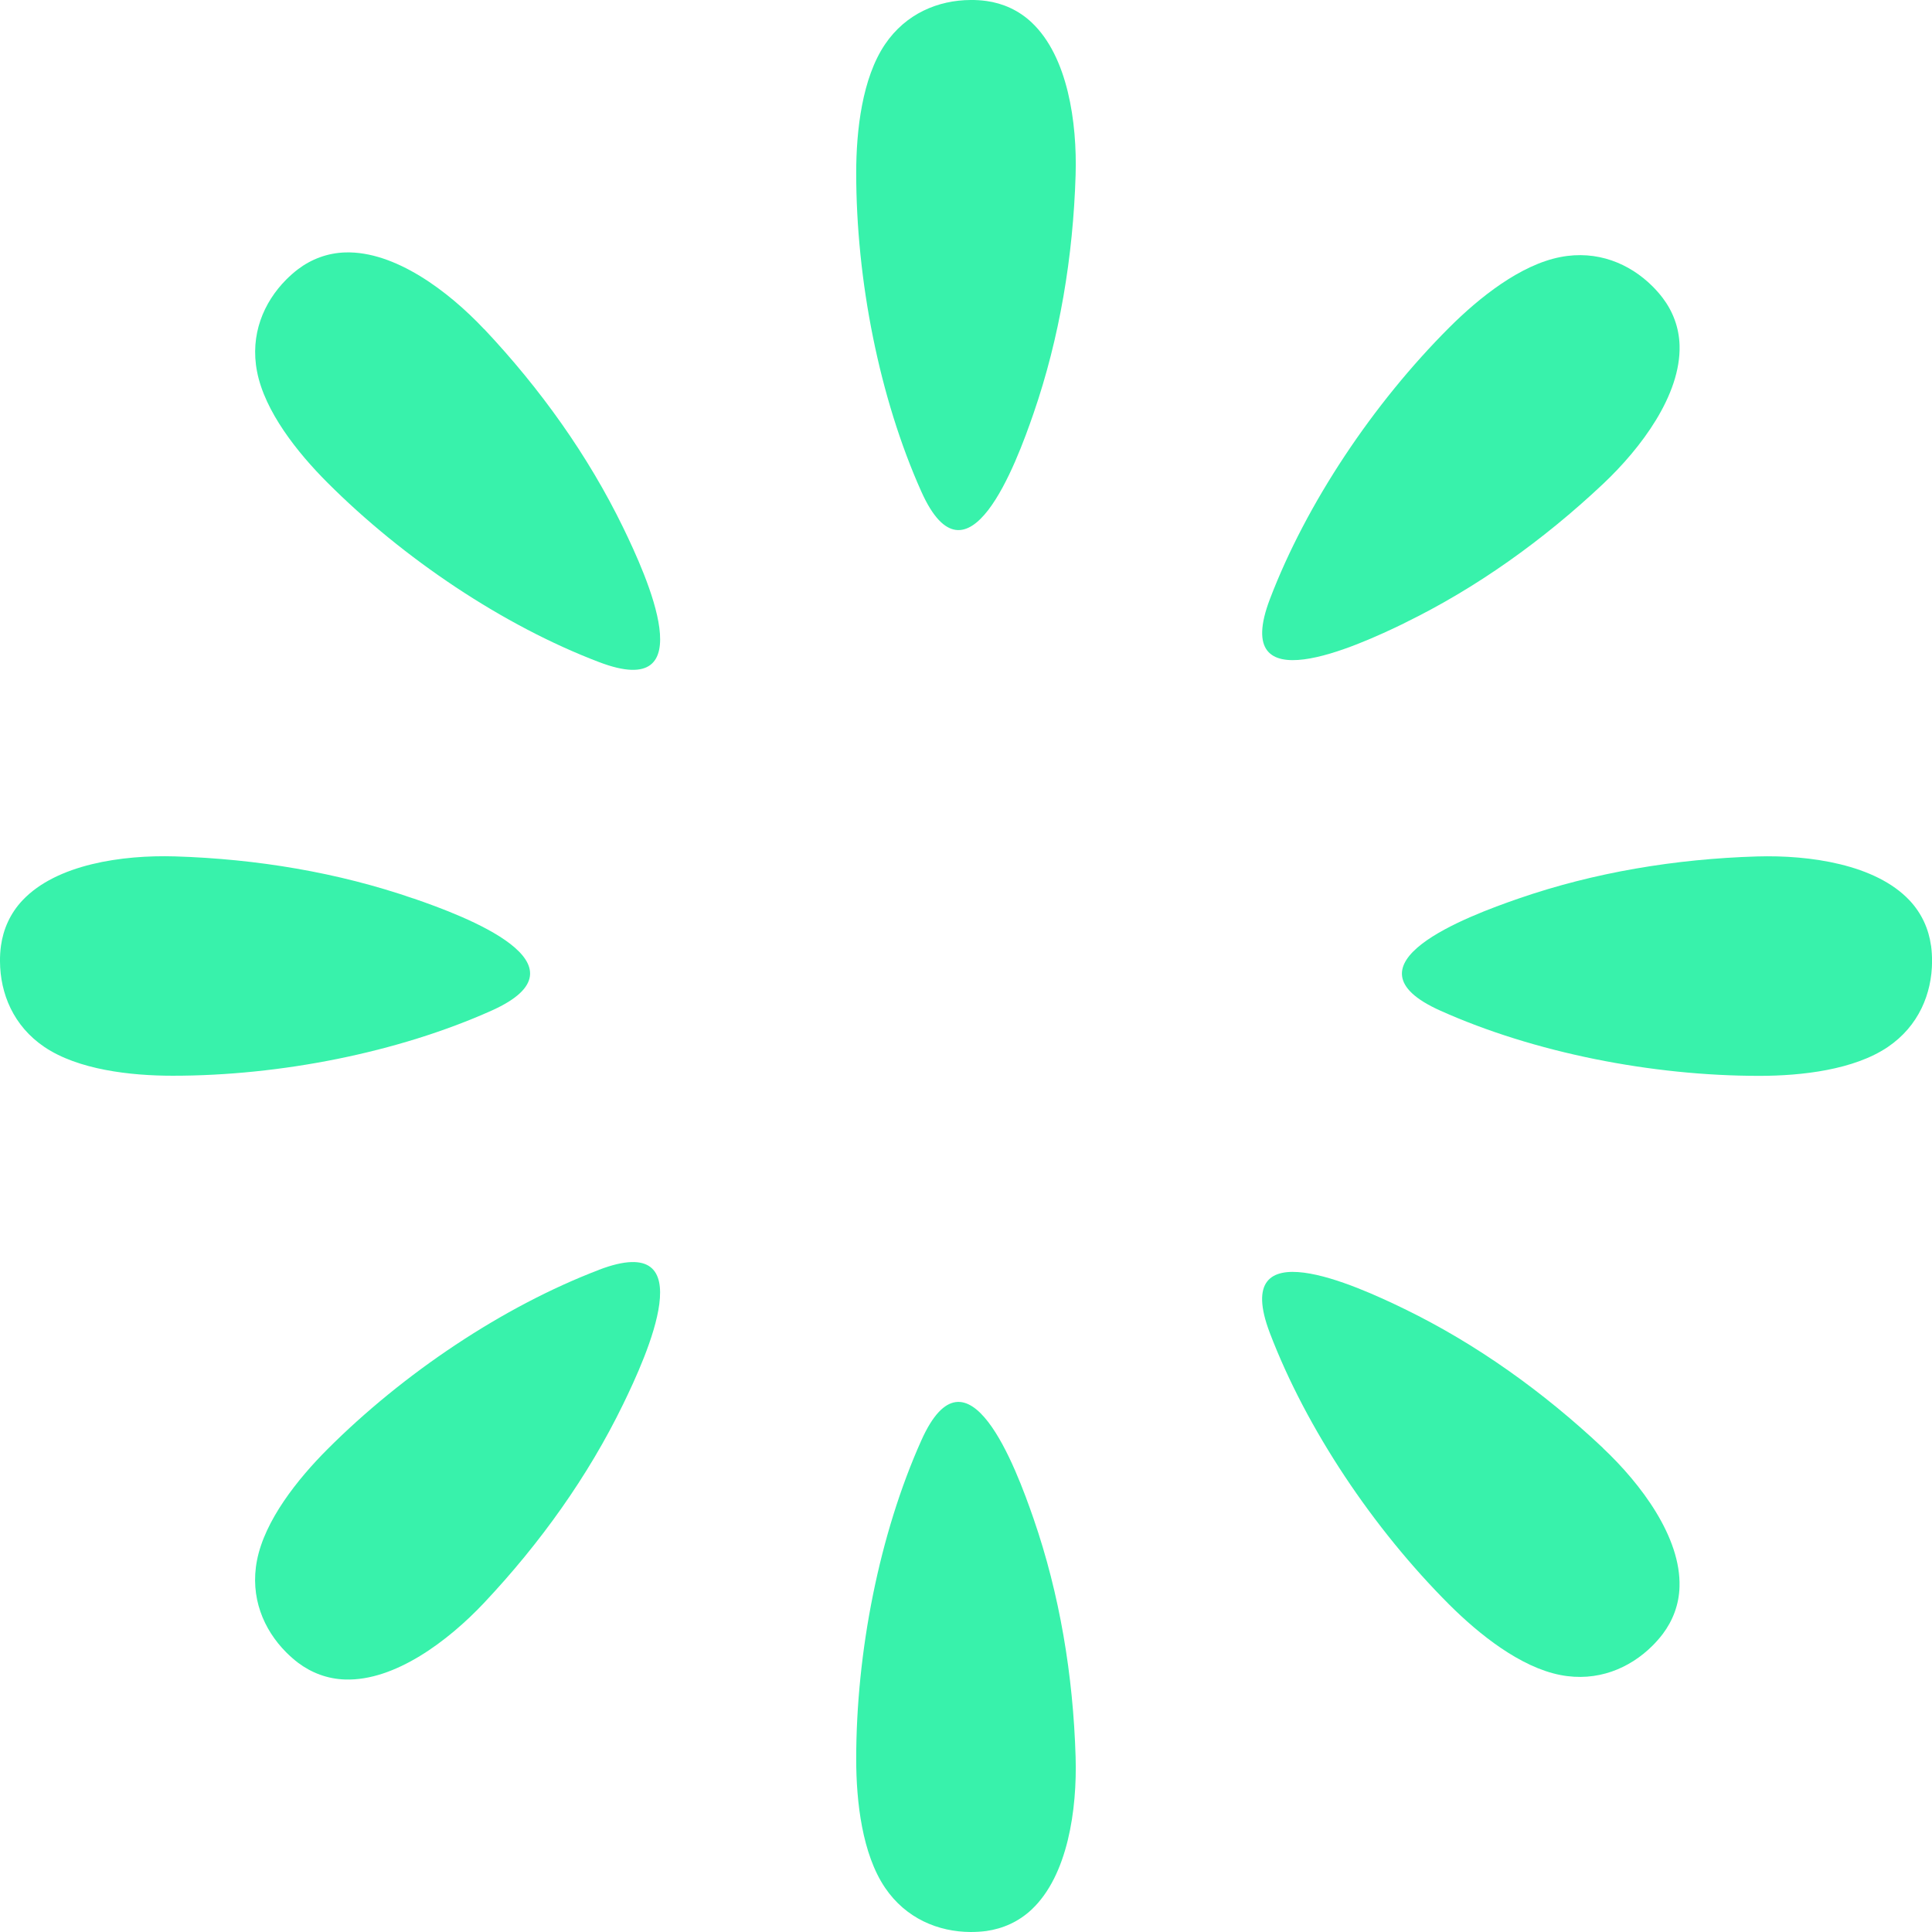 <svg width="64" height="64" viewBox="0 0 64 64" fill="none" xmlns="http://www.w3.org/2000/svg">
<g id="Modo_de_aislamiento" clip-path="url(#clip0_17023_1197)">
<path id="Vector" d="M63.967 31.324C63.892 30.782 63.663 30.257 63.253 29.823C62.128 28.631 59.947 28.319 58.204 28.371C55.493 28.453 52.807 28.9 50.306 29.765C48.625 30.346 44.306 31.956 47.717 33.481C50.821 34.872 54.721 35.641 58.282 35.639C59.69 35.639 61.415 35.439 62.532 34.686C63.561 33.991 63.996 32.914 64.002 31.853C64.002 31.677 63.992 31.5 63.969 31.326" fill="#38F2AB"/>
<path id="Vector_2" d="M13.695 29.764C11.193 28.9 8.507 28.453 5.796 28.369C4.053 28.317 1.875 28.629 0.748 29.822C0.337 30.255 0.109 30.782 0.033 31.322C0.008 31.497 -0.002 31.673 0 31.849C0.006 32.91 0.442 33.987 1.47 34.682C2.585 35.435 4.313 35.635 5.719 35.635C9.28 35.637 13.18 34.868 16.284 33.478C19.694 31.95 15.376 30.34 13.695 29.762" fill="#38F2AB"/>
<path id="Vector_3" d="M34.237 50.305C33.656 48.624 32.046 44.306 30.52 47.716C29.13 50.818 28.361 54.72 28.363 58.282C28.363 59.689 28.563 61.415 29.316 62.53C30.011 63.558 31.088 63.994 32.149 64C32.325 64 32.502 63.99 32.676 63.967C33.218 63.889 33.743 63.663 34.178 63.252C35.371 62.125 35.683 59.947 35.631 58.204C35.55 55.493 35.102 52.807 34.237 50.305Z" fill="#38F2AB"/>
<path id="Vector_4" d="M32.676 0.033C32.502 0.008 32.325 -0.002 32.149 -4.27899e-06C31.088 0.006 30.011 0.442 29.316 1.47C28.563 2.585 28.363 4.312 28.363 5.718C28.361 9.28 29.13 13.18 30.52 16.284C32.048 19.694 33.658 15.376 34.237 13.695C35.1 11.193 35.548 8.507 35.631 5.796C35.683 4.053 35.371 1.874 34.178 0.747C33.745 0.337 33.218 0.108 32.678 0.033" fill="#38F2AB"/>
<path id="Vector_5" d="M53.096 47.962C51.12 46.103 48.905 44.519 46.525 43.361C44.926 42.583 40.735 40.667 42.066 44.159C43.278 47.337 45.491 50.638 48.01 53.156C49.006 54.149 50.367 55.23 51.69 55.487C52.908 55.724 53.979 55.27 54.732 54.525C54.856 54.401 54.974 54.269 55.081 54.128C55.41 53.69 55.621 53.158 55.636 52.561C55.685 50.921 54.364 49.159 53.094 47.964" fill="#38F2AB"/>
<path id="Vector_6" d="M16.038 10.904C14.843 9.636 13.081 8.315 11.441 8.362C10.844 8.379 10.31 8.588 9.874 8.917C9.733 9.024 9.601 9.142 9.477 9.266C8.731 10.019 8.278 11.09 8.515 12.308C8.77 13.631 9.851 14.992 10.846 15.987C13.363 18.507 16.665 20.722 19.843 21.932C23.334 23.265 21.417 19.072 20.641 17.473C19.483 15.093 17.899 12.875 16.04 10.902" fill="#38F2AB"/>
<path id="Vector_7" d="M19.841 42.066C16.663 43.278 13.361 45.491 10.844 48.011C9.851 49.006 8.77 50.367 8.513 51.69C8.276 52.908 8.729 53.979 9.477 54.732C9.601 54.856 9.733 54.974 9.874 55.081C10.312 55.41 10.844 55.619 11.441 55.636C13.081 55.685 14.843 54.364 16.038 53.094C17.897 51.119 19.481 48.903 20.639 46.523C21.417 44.924 23.332 40.733 19.841 42.064" fill="#38F2AB"/>
<path id="Vector_8" d="M46.525 20.639C48.905 19.481 51.12 17.897 53.096 16.038C54.366 14.843 55.685 13.081 55.638 11.441C55.621 10.844 55.412 10.31 55.082 9.874C54.976 9.733 54.858 9.601 54.734 9.477C53.981 8.731 52.91 8.278 51.692 8.515C50.369 8.77 49.008 9.851 48.012 10.846C45.493 13.363 43.28 16.665 42.068 19.843C40.737 23.334 44.928 21.417 46.527 20.641" fill="#38F2AB"/>
</g>
<defs>
<clipPath id="clip0_17023_1197">
<rect width="64" height="64" fill="white"/>
</clipPath>
</defs>
</svg>

